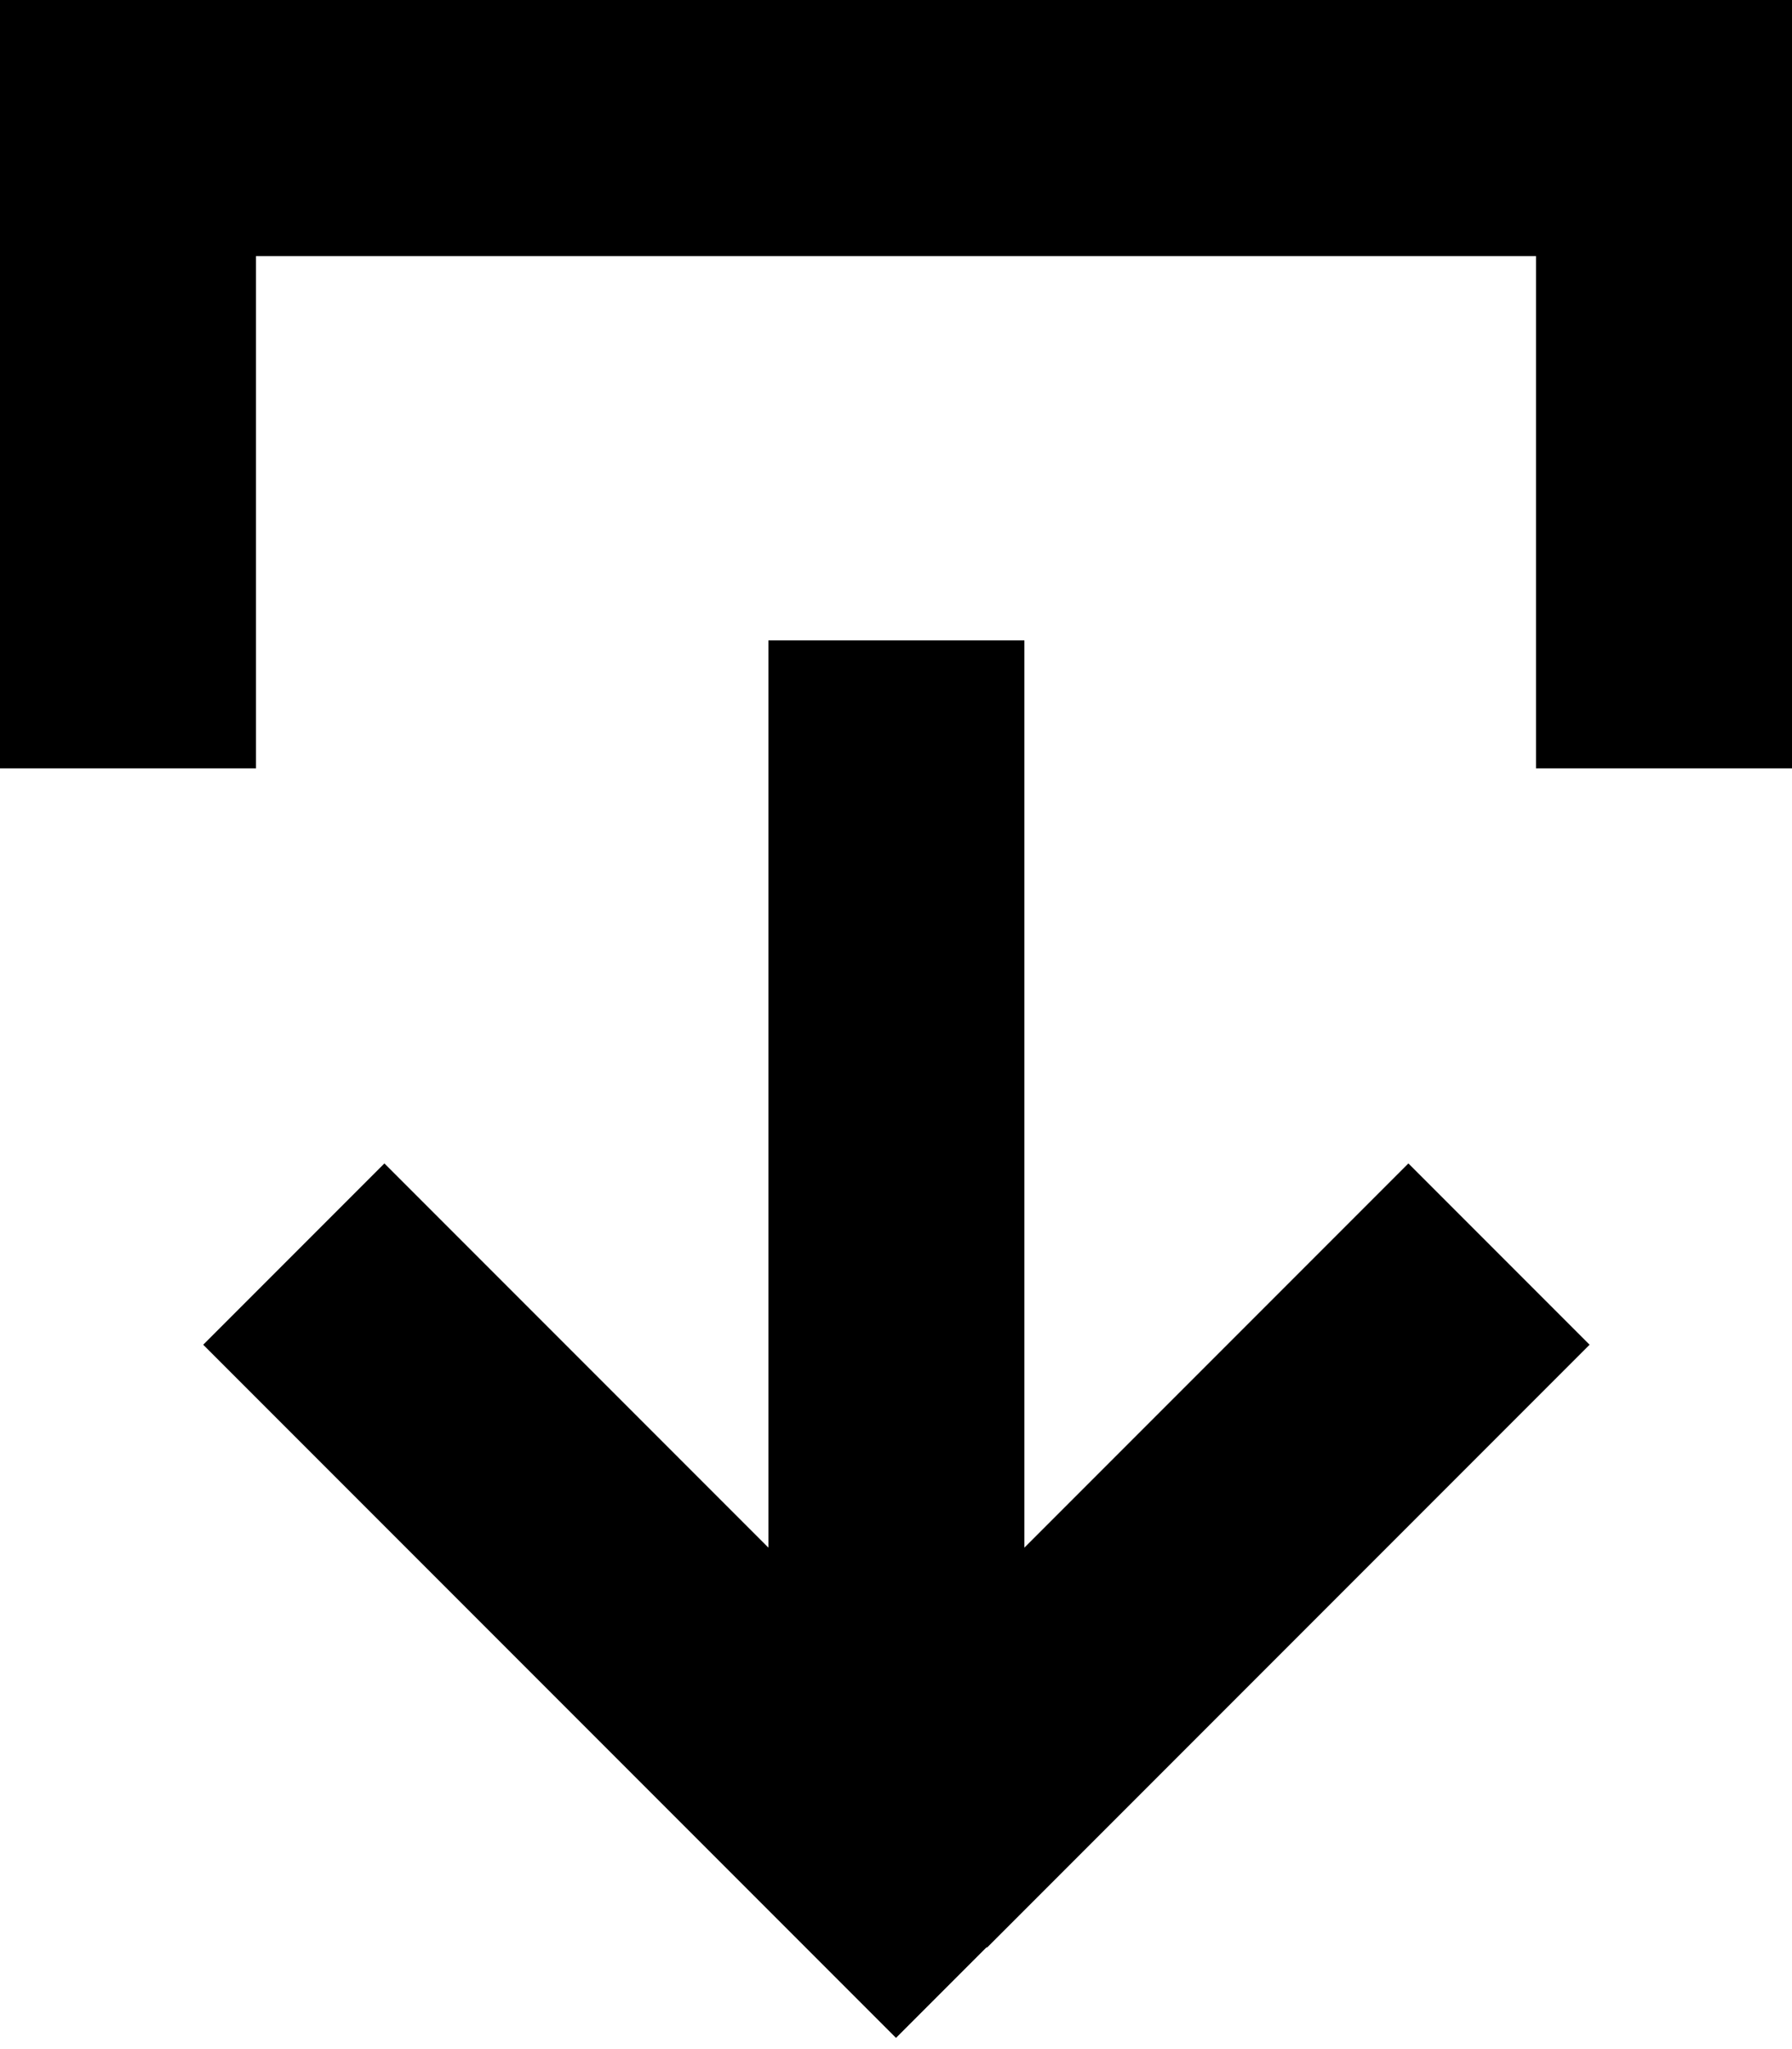 <svg xmlns="http://www.w3.org/2000/svg" viewBox="0 0 448 512"><!--! Font Awesome Pro 7.1.0 by @fontawesome - https://fontawesome.com License - https://fontawesome.com/license (Commercial License) Copyright 2025 Fonticons, Inc. --><path fill="currentColor" d="M246.6 486.6l-22.6 22.6-22.6-22.6-128-128-22.6-22.6 45.3-45.3c6.6 6.6 38.6 38.6 96 96l0-226.7 64 0 0 226.7 96-96 45.3 45.3-150.6 150.6zM64 160l0 32-64 0 0-192 448 0 0 192-64 0 0-128-320 0 0 96z"/></svg>